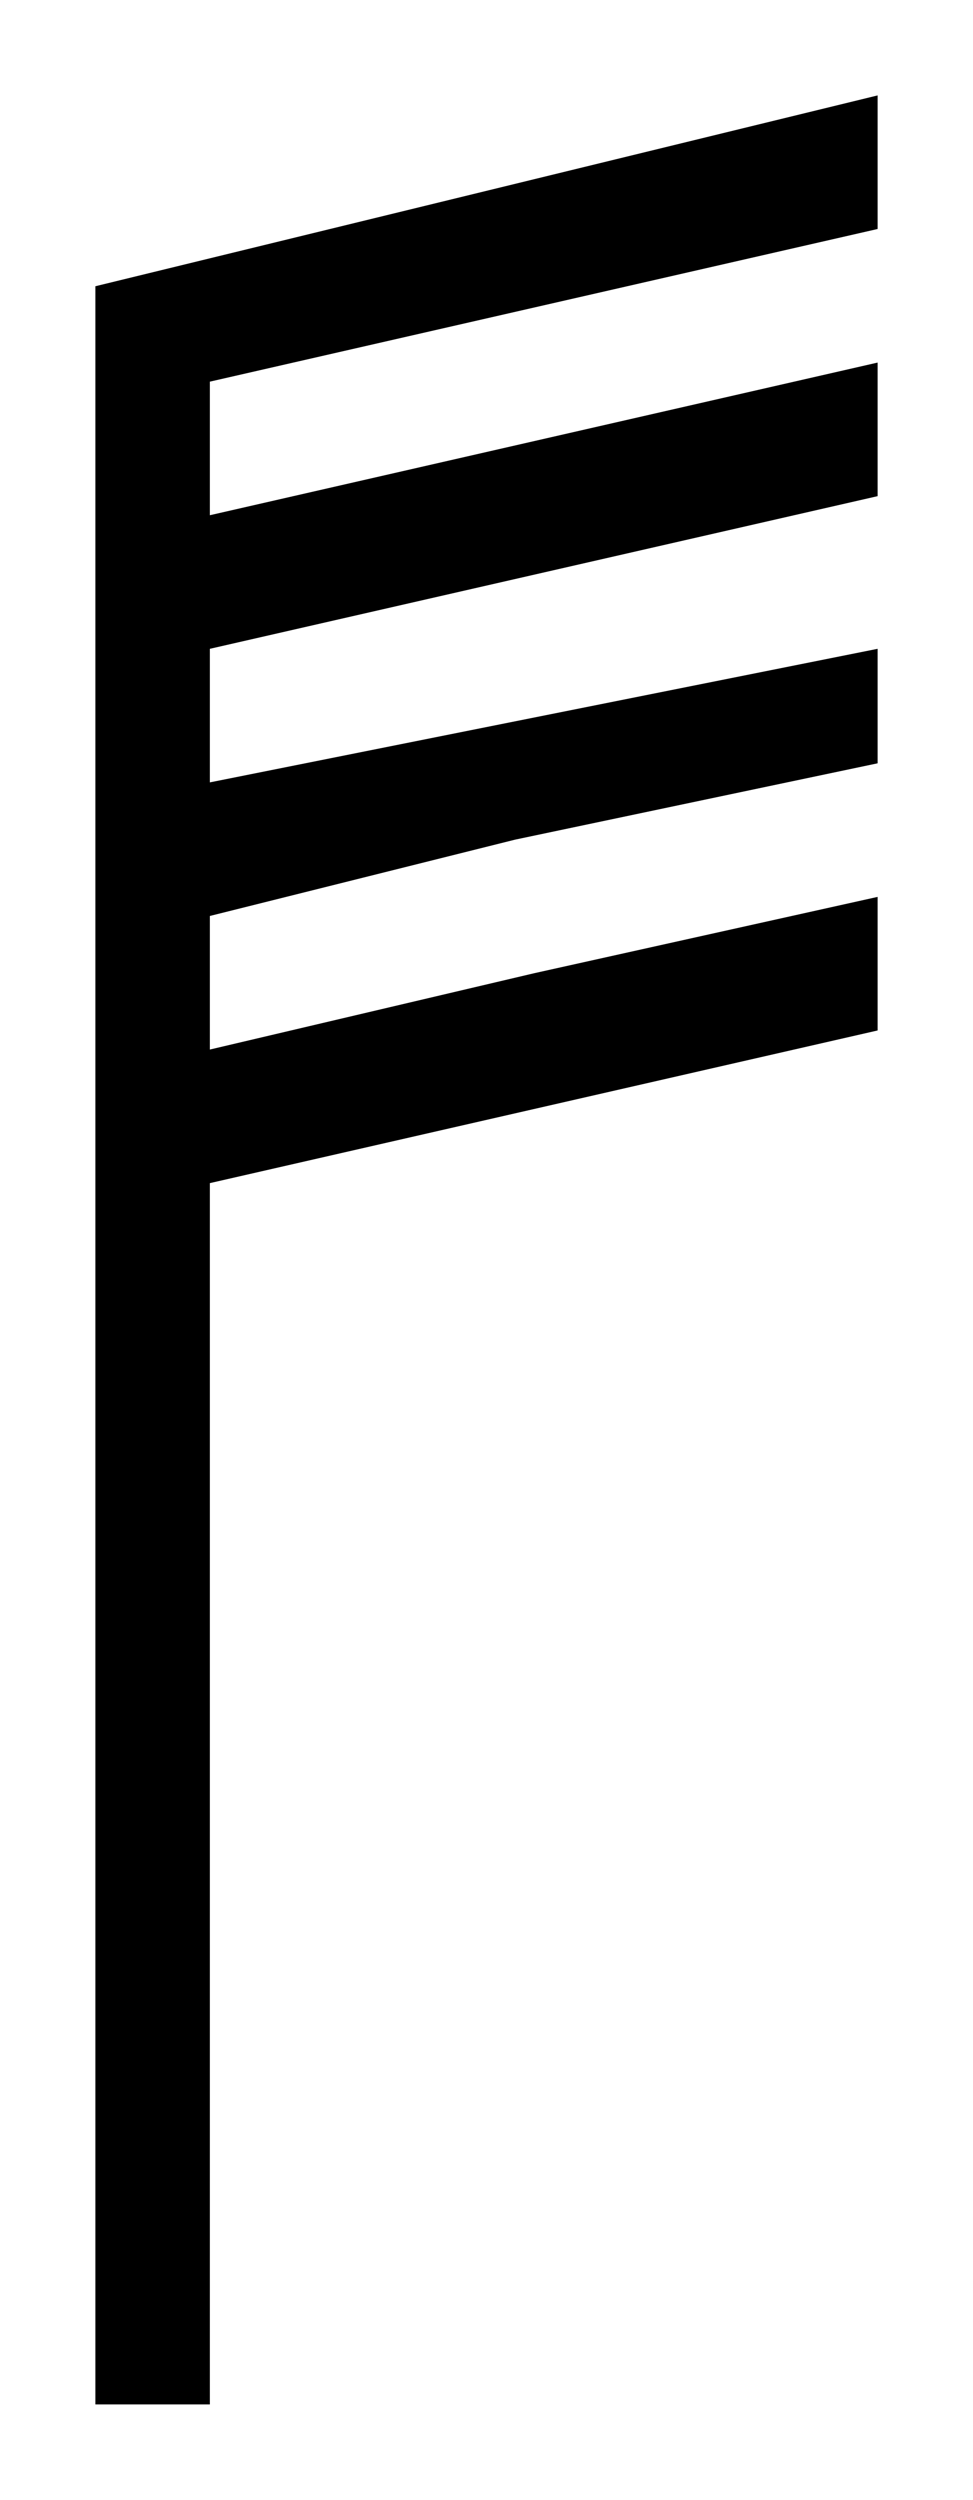 ﻿<?xml version="1.0" encoding="utf-8" standalone="yes"?>
<?xml-stylesheet href="SVGStyle.css" type="text/css"?>
<svg xmlns="http://www.w3.org/2000/svg" version="1.2" baseProfile="tiny" xml:space="preserve" style="shape-rendering:geometricPrecision; fill-rule:evenodd;" width="5.1mm" height="13.1mm" viewBox="-2.1 -6.8 5.1 13.1">
  <desc>pattern of symbol</desc>
  <rect class="symbolBox layout" fill="none" x="-2.1" y="-6.8" height="13.1" width="5.1" />
  <rect class="svgBox layout" fill="none" x="-2.1" y="-6.8" height="13.1" width="5.1" />
  <title>SUWIND40SUWIND40</title>
  <path d=" M -1.6,-5.3 L -1.6,5.8 L -1,5.8 L -1,-0.6 L 2.5,-1.4 L 2.5,-2.1 L 0.7,-1.7 L -1,-1.3 L -1,-1.7 L -1,-2 L -0.2,-2.2 L 0.6,-2.4 L 2.5,-2.8 L 2.5,-3.4 L -1,-2.7 L -1,-3.4 L 2.5,-4.2 L 2.5,-4.9 L -1,-4.1 L -1,-4.8 L 2.5,-5.6 L 2.5,-6.3 L -1.6,-5.3 L -1.6,-4.7" transform="rotate(0)" class="sl f0 fUINFB" style="stroke-width:0.04" />
</svg>